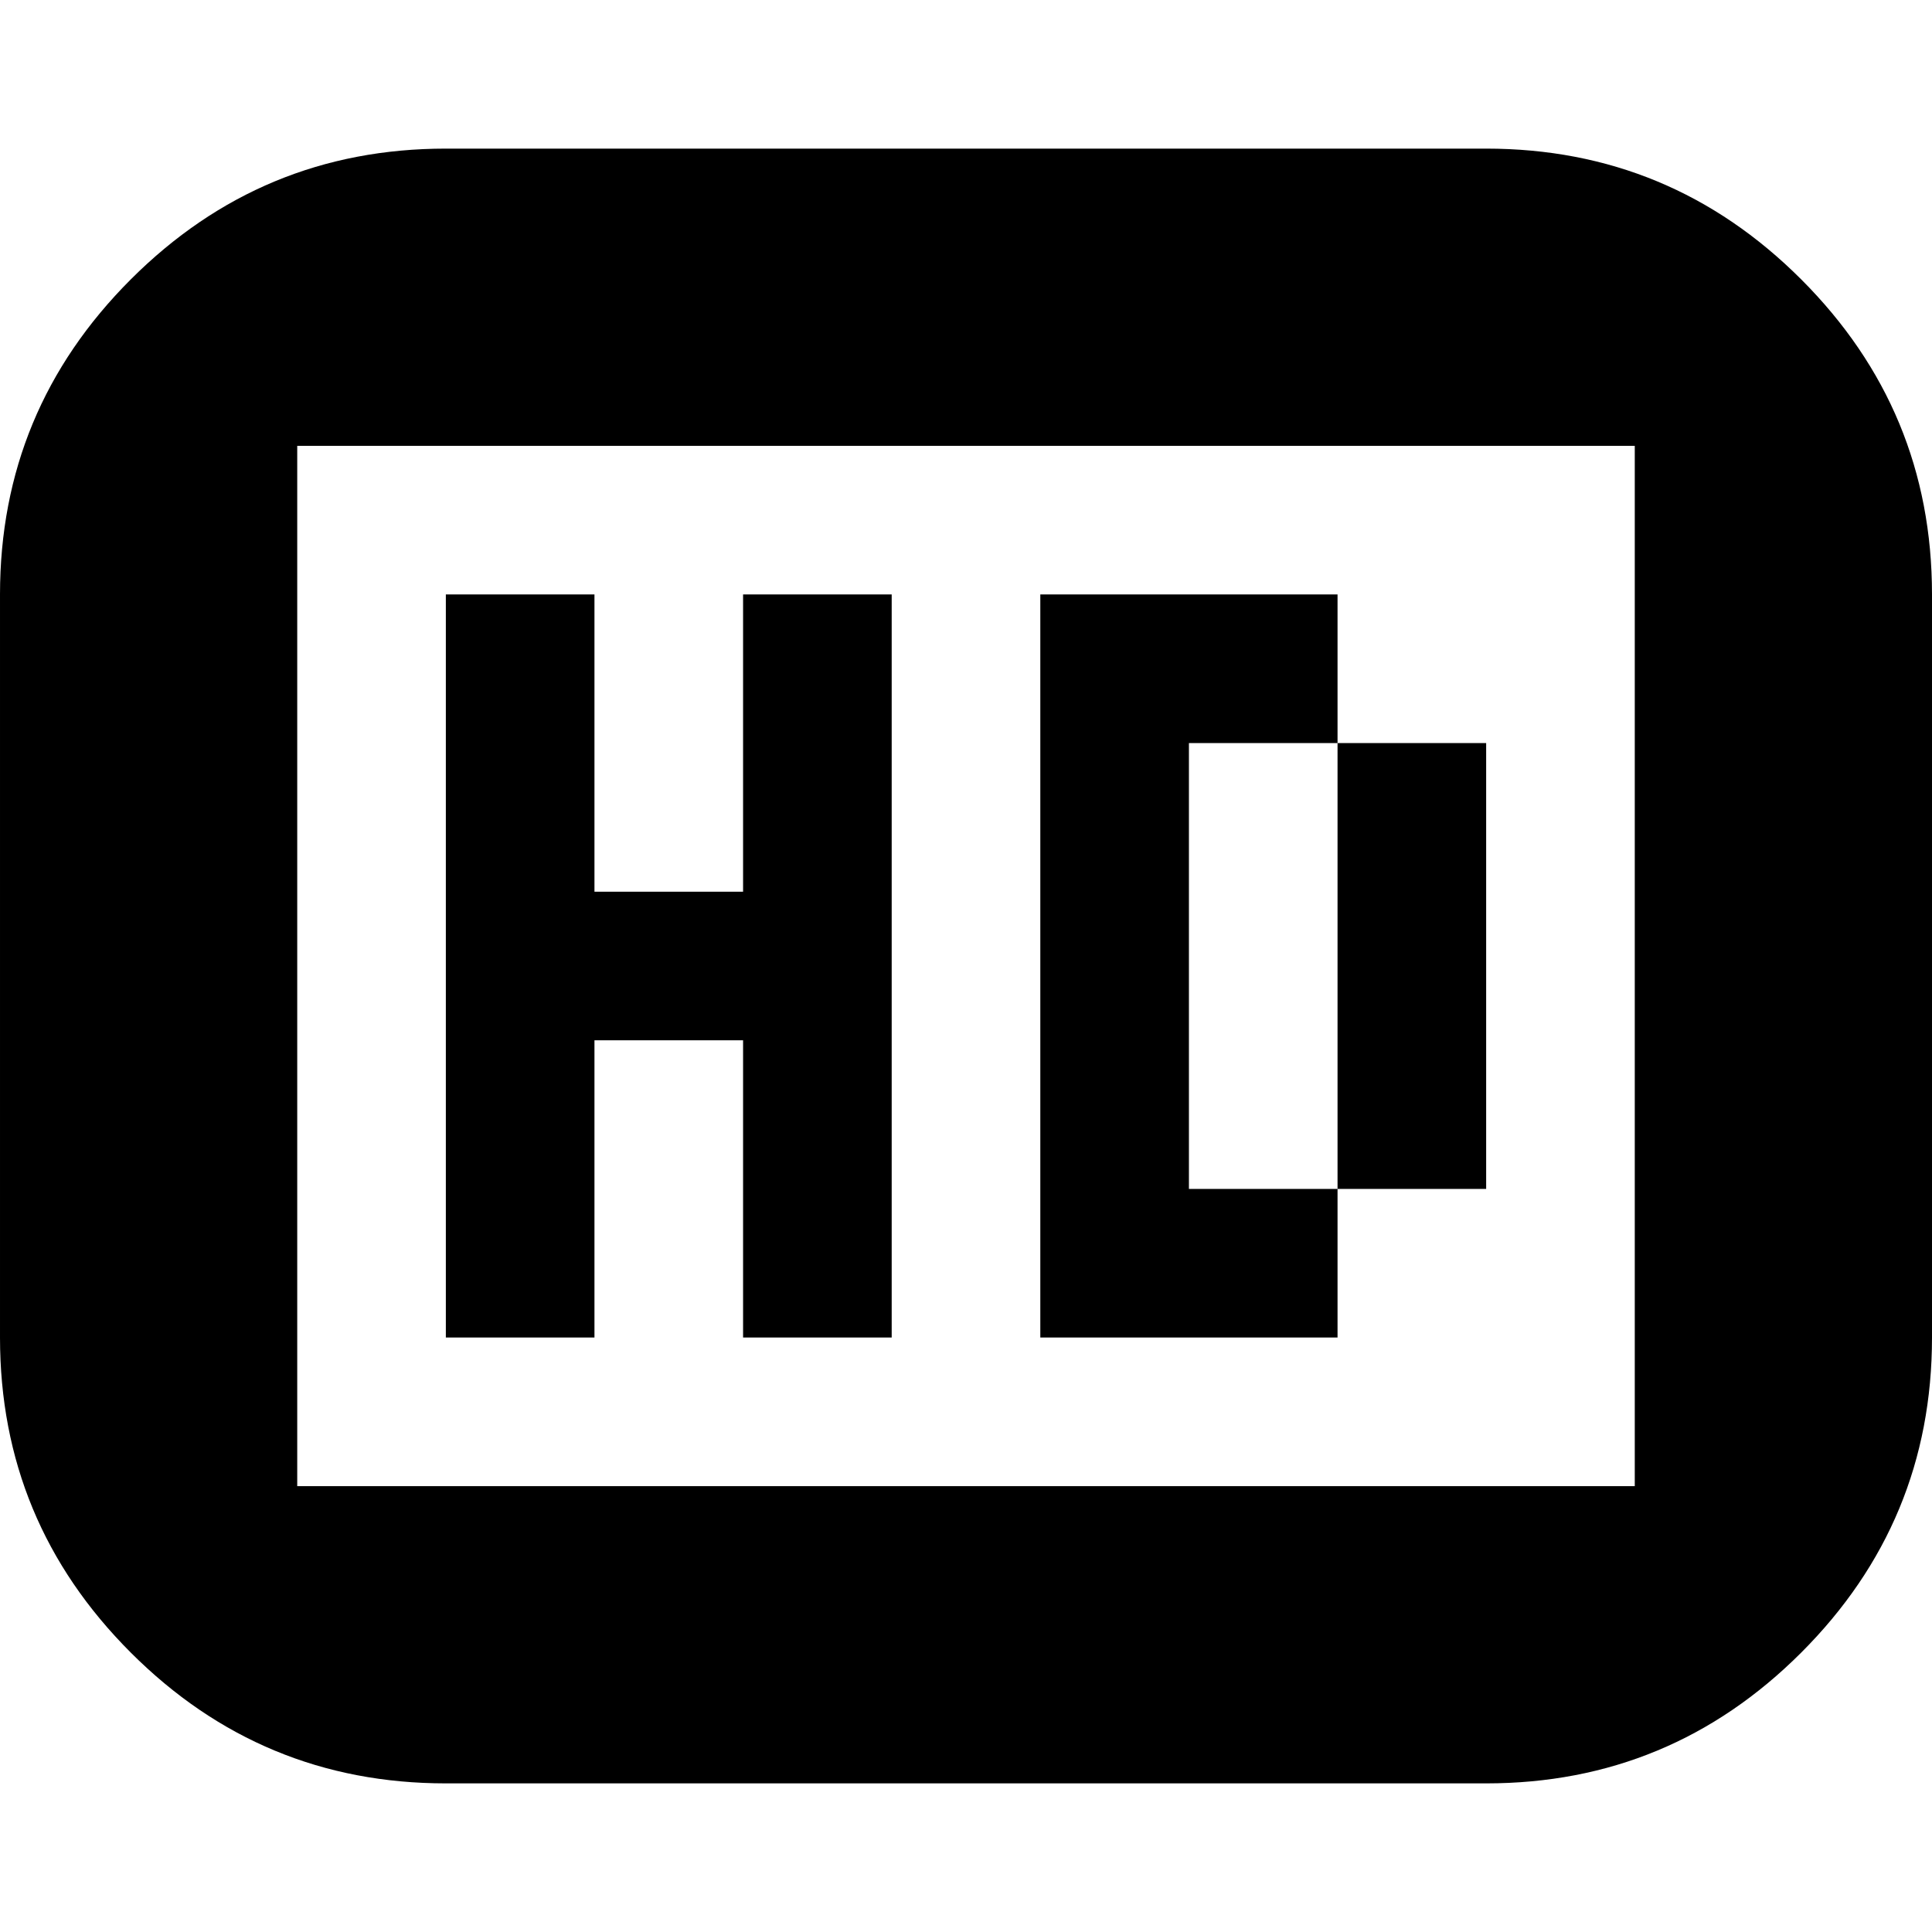 <svg version="1.1" xmlns="http://www.w3.org/2000/svg" width="16" height="16" viewBox="0 0 1024 1024">
    <path d="M1024 315.076v393.847q0 97.674-69.317 166.991t-166.991 69.317h-551.384q-97.674 0-166.991-69.317t-69.317-166.991v-393.847q0-97.674 69.317-166.991t166.991-69.317h551.384q97.674 0 166.991 69.317t69.317 166.991zM866.462 236.307h-708.923v551.384h708.923v-551.384zM393.846 472.615h-78.769v-157.539h-78.769v393.847h78.769v-157.539h78.769v157.539h78.769v-393.847h-78.769v157.539zM708.924 315.076h-157.539v393.847h157.539v-78.769h78.769v-236.308h-78.769v-78.769zM708.924 393.846v236.308h-78.769v-236.308h78.769z"></path>
</svg>
